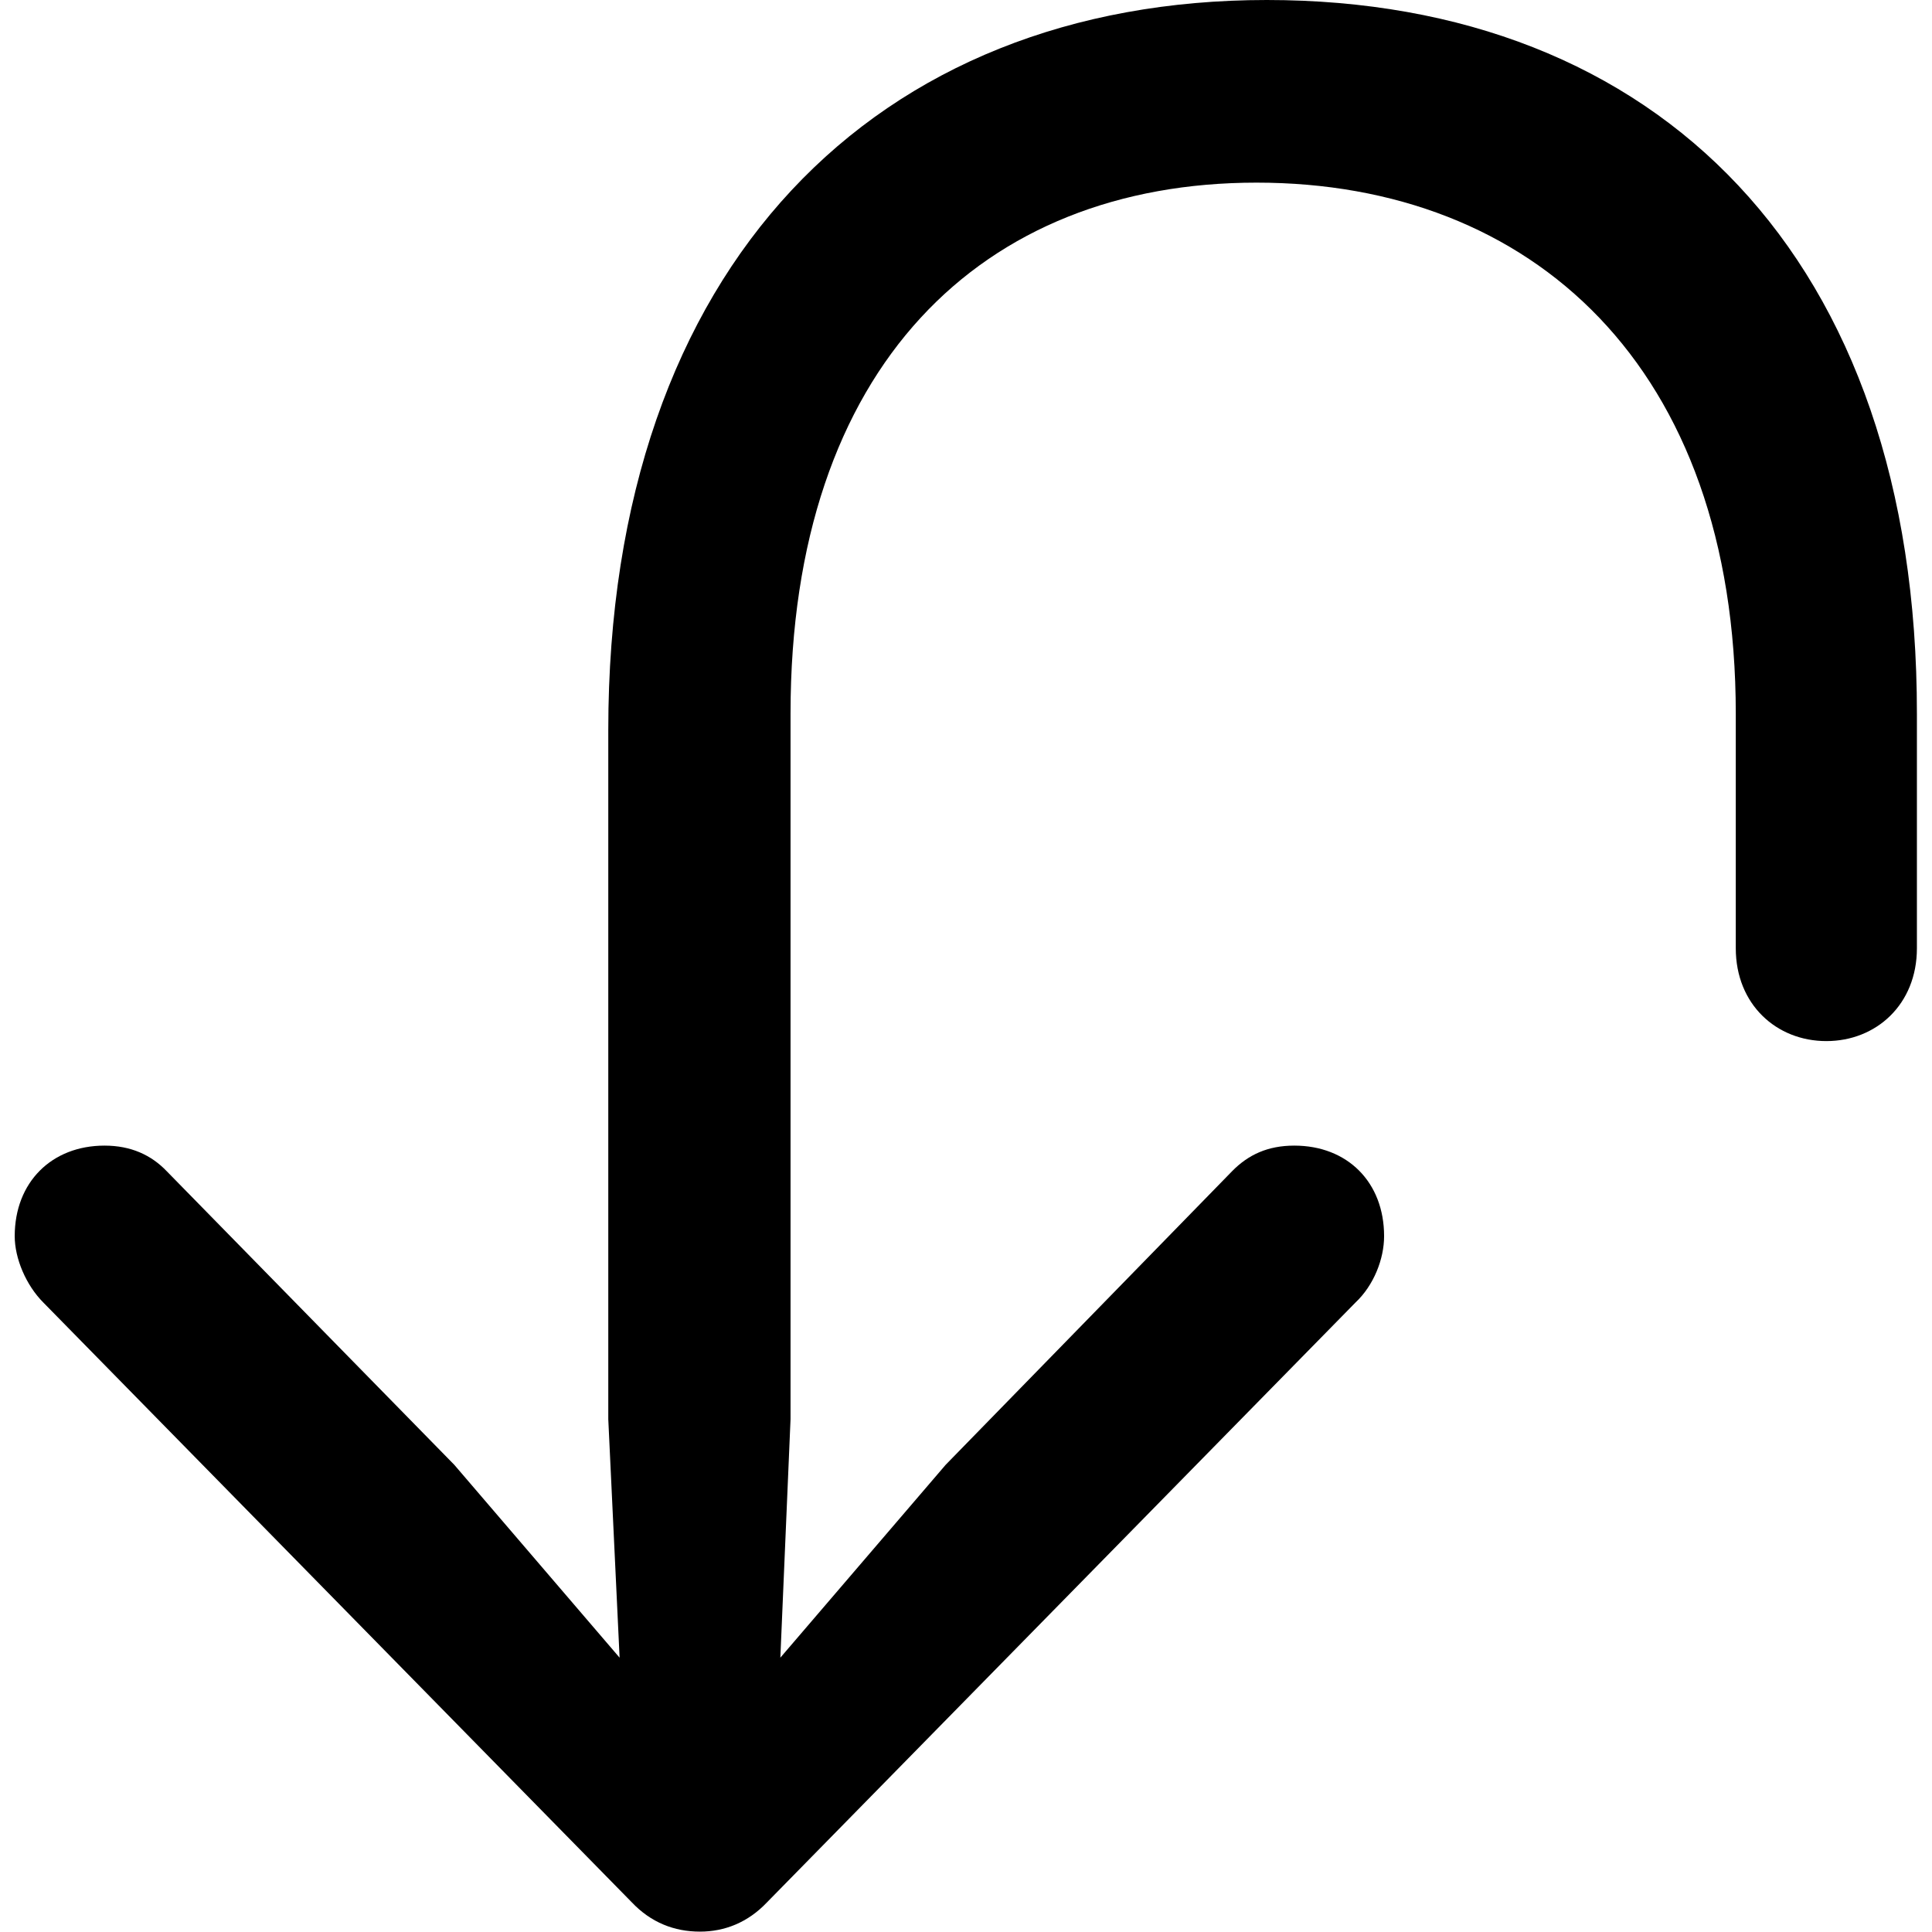 <?xml version="1.0" ?><!-- Generator: Adobe Illustrator 25.0.0, SVG Export Plug-In . SVG Version: 6.00 Build 0)  --><svg xmlns="http://www.w3.org/2000/svg" xmlns:xlink="http://www.w3.org/1999/xlink" version="1.1" id="Layer_1" x="0px" y="0px" viewBox="0 0 512 512" style="enable-background:new 0 0 512 512;" xml:space="preserve">
<path d="M335.7,0C232.5,0,161.2,70,161.2,193.5v182.6l3,63.2l-43.8-51.1l-76.2-77.8c-4.1-4.3-9.5-6.8-16.5-6.8  c-14,0-23.8,9.7-23.8,24c0,5.9,3,13,7.6,17.6l155.9,158.9c5.1,5.4,11.3,7.8,18.1,7.8c6.5,0,12.7-2.4,17.8-7.8l155.9-158.9  c4.9-4.6,7.6-11.6,7.6-17.6c0-14.3-9.7-24-23.8-24c-7,0-12.2,2.4-16.5,6.8l-75.9,77.8l-43.8,51.1l2.7-63.2v-187  C209.5,97,260.3,48.4,333,48.4c72.9,0,127,48.6,127,140.8v62.1c0,14.9,10.8,24.6,24,24.6c13.2,0,24-9.7,24-24.6v-62.1  C508.1,68.1,439.2,0,335.7,0z"/>
</svg>